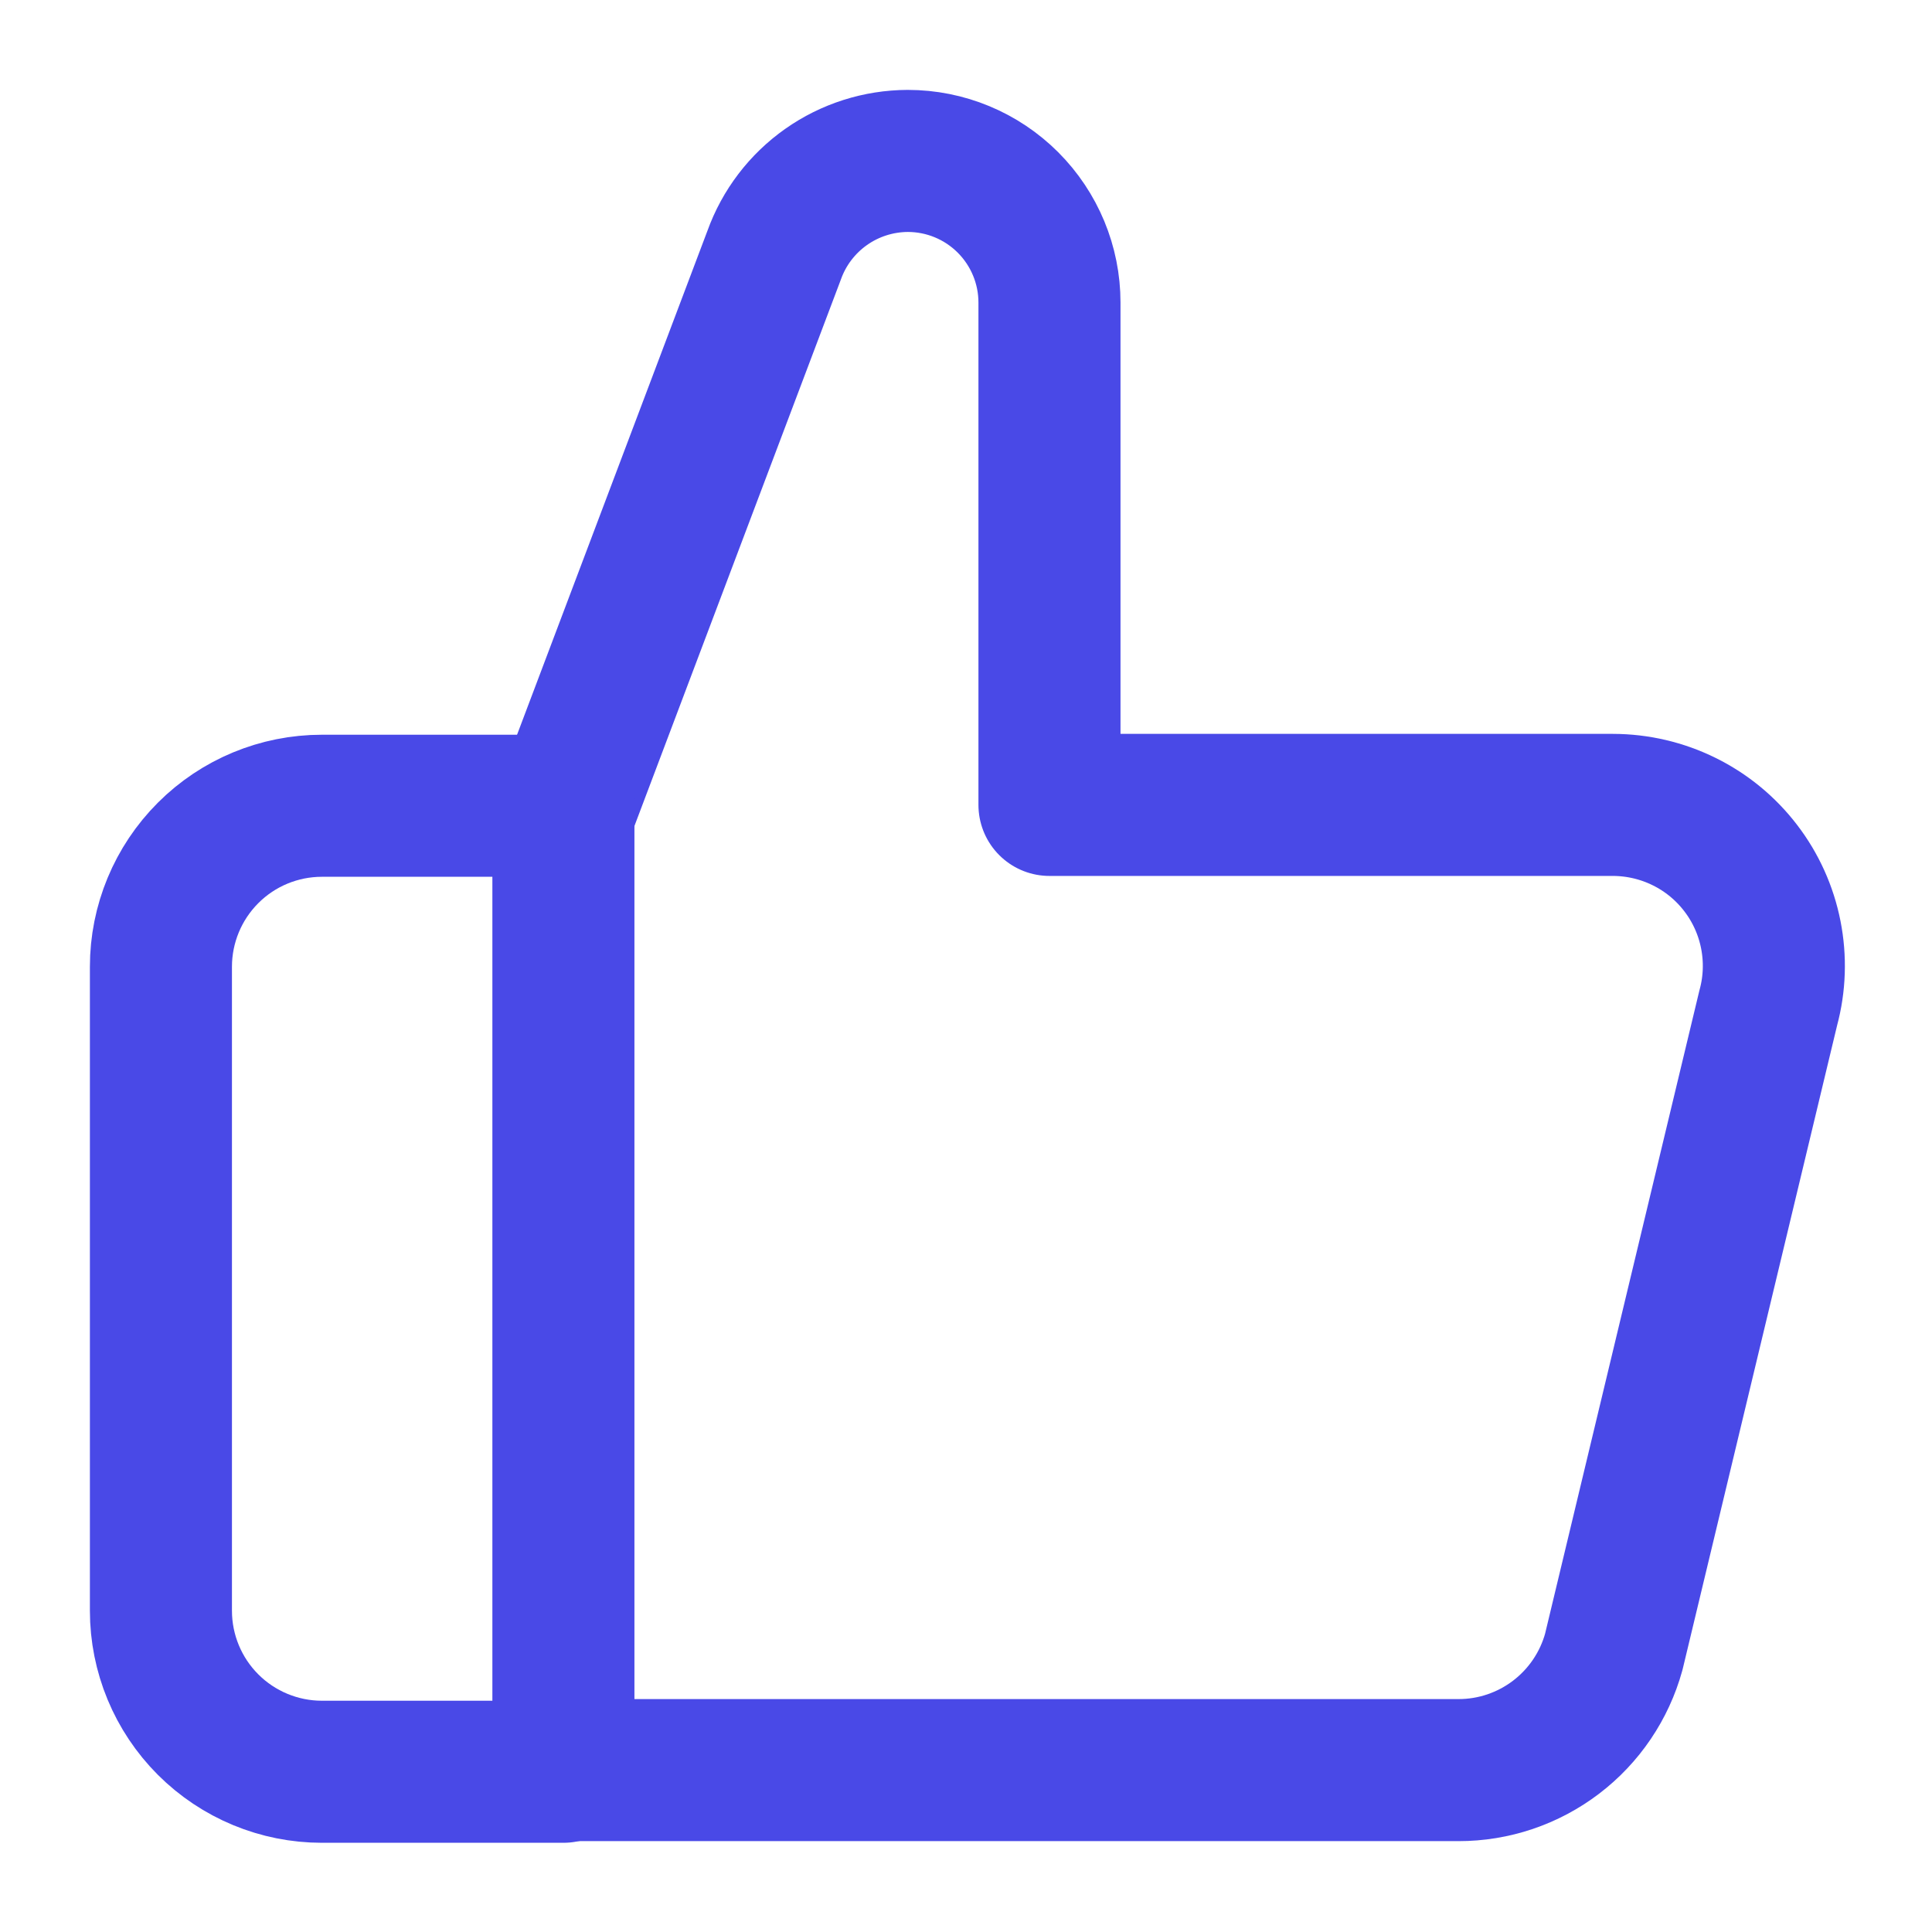 <svg width="34" height="34" viewBox="0 0 34 34" fill="none" xmlns="http://www.w3.org/2000/svg">
    <path d="M9.969 14.165L13.624 4.49C13.798 4.005 14.118 3.586 14.538 3.29C14.959 2.993 15.461 2.834 15.975 2.832V2.832C16.637 2.832 17.271 3.095 17.738 3.562C18.206 4.03 18.469 4.664 18.469 5.325V14.165H28.385C28.82 14.166 29.249 14.266 29.639 14.459C30.029 14.651 30.369 14.931 30.633 15.276C30.898 15.621 31.079 16.023 31.163 16.449C31.247 16.875 31.233 17.316 31.119 17.735L28.4 29.069C28.235 29.668 27.878 30.196 27.384 30.572C26.89 30.948 26.287 31.152 25.666 31.151H9.969"
          stroke="#4949E7" stroke-width="2.5" stroke-linejoin="round"/>
    <path d="M5.665 14.18H9.915V31.18H5.665C4.914 31.18 4.193 30.881 3.662 30.35C3.131 29.819 2.832 29.098 2.832 28.346V17.013C2.832 16.262 3.131 15.541 3.662 15.01C4.193 14.478 4.914 14.18 5.665 14.18Z"
          stroke="#4949E7" stroke-width="2.5" stroke-linejoin="round"/>
</svg>
